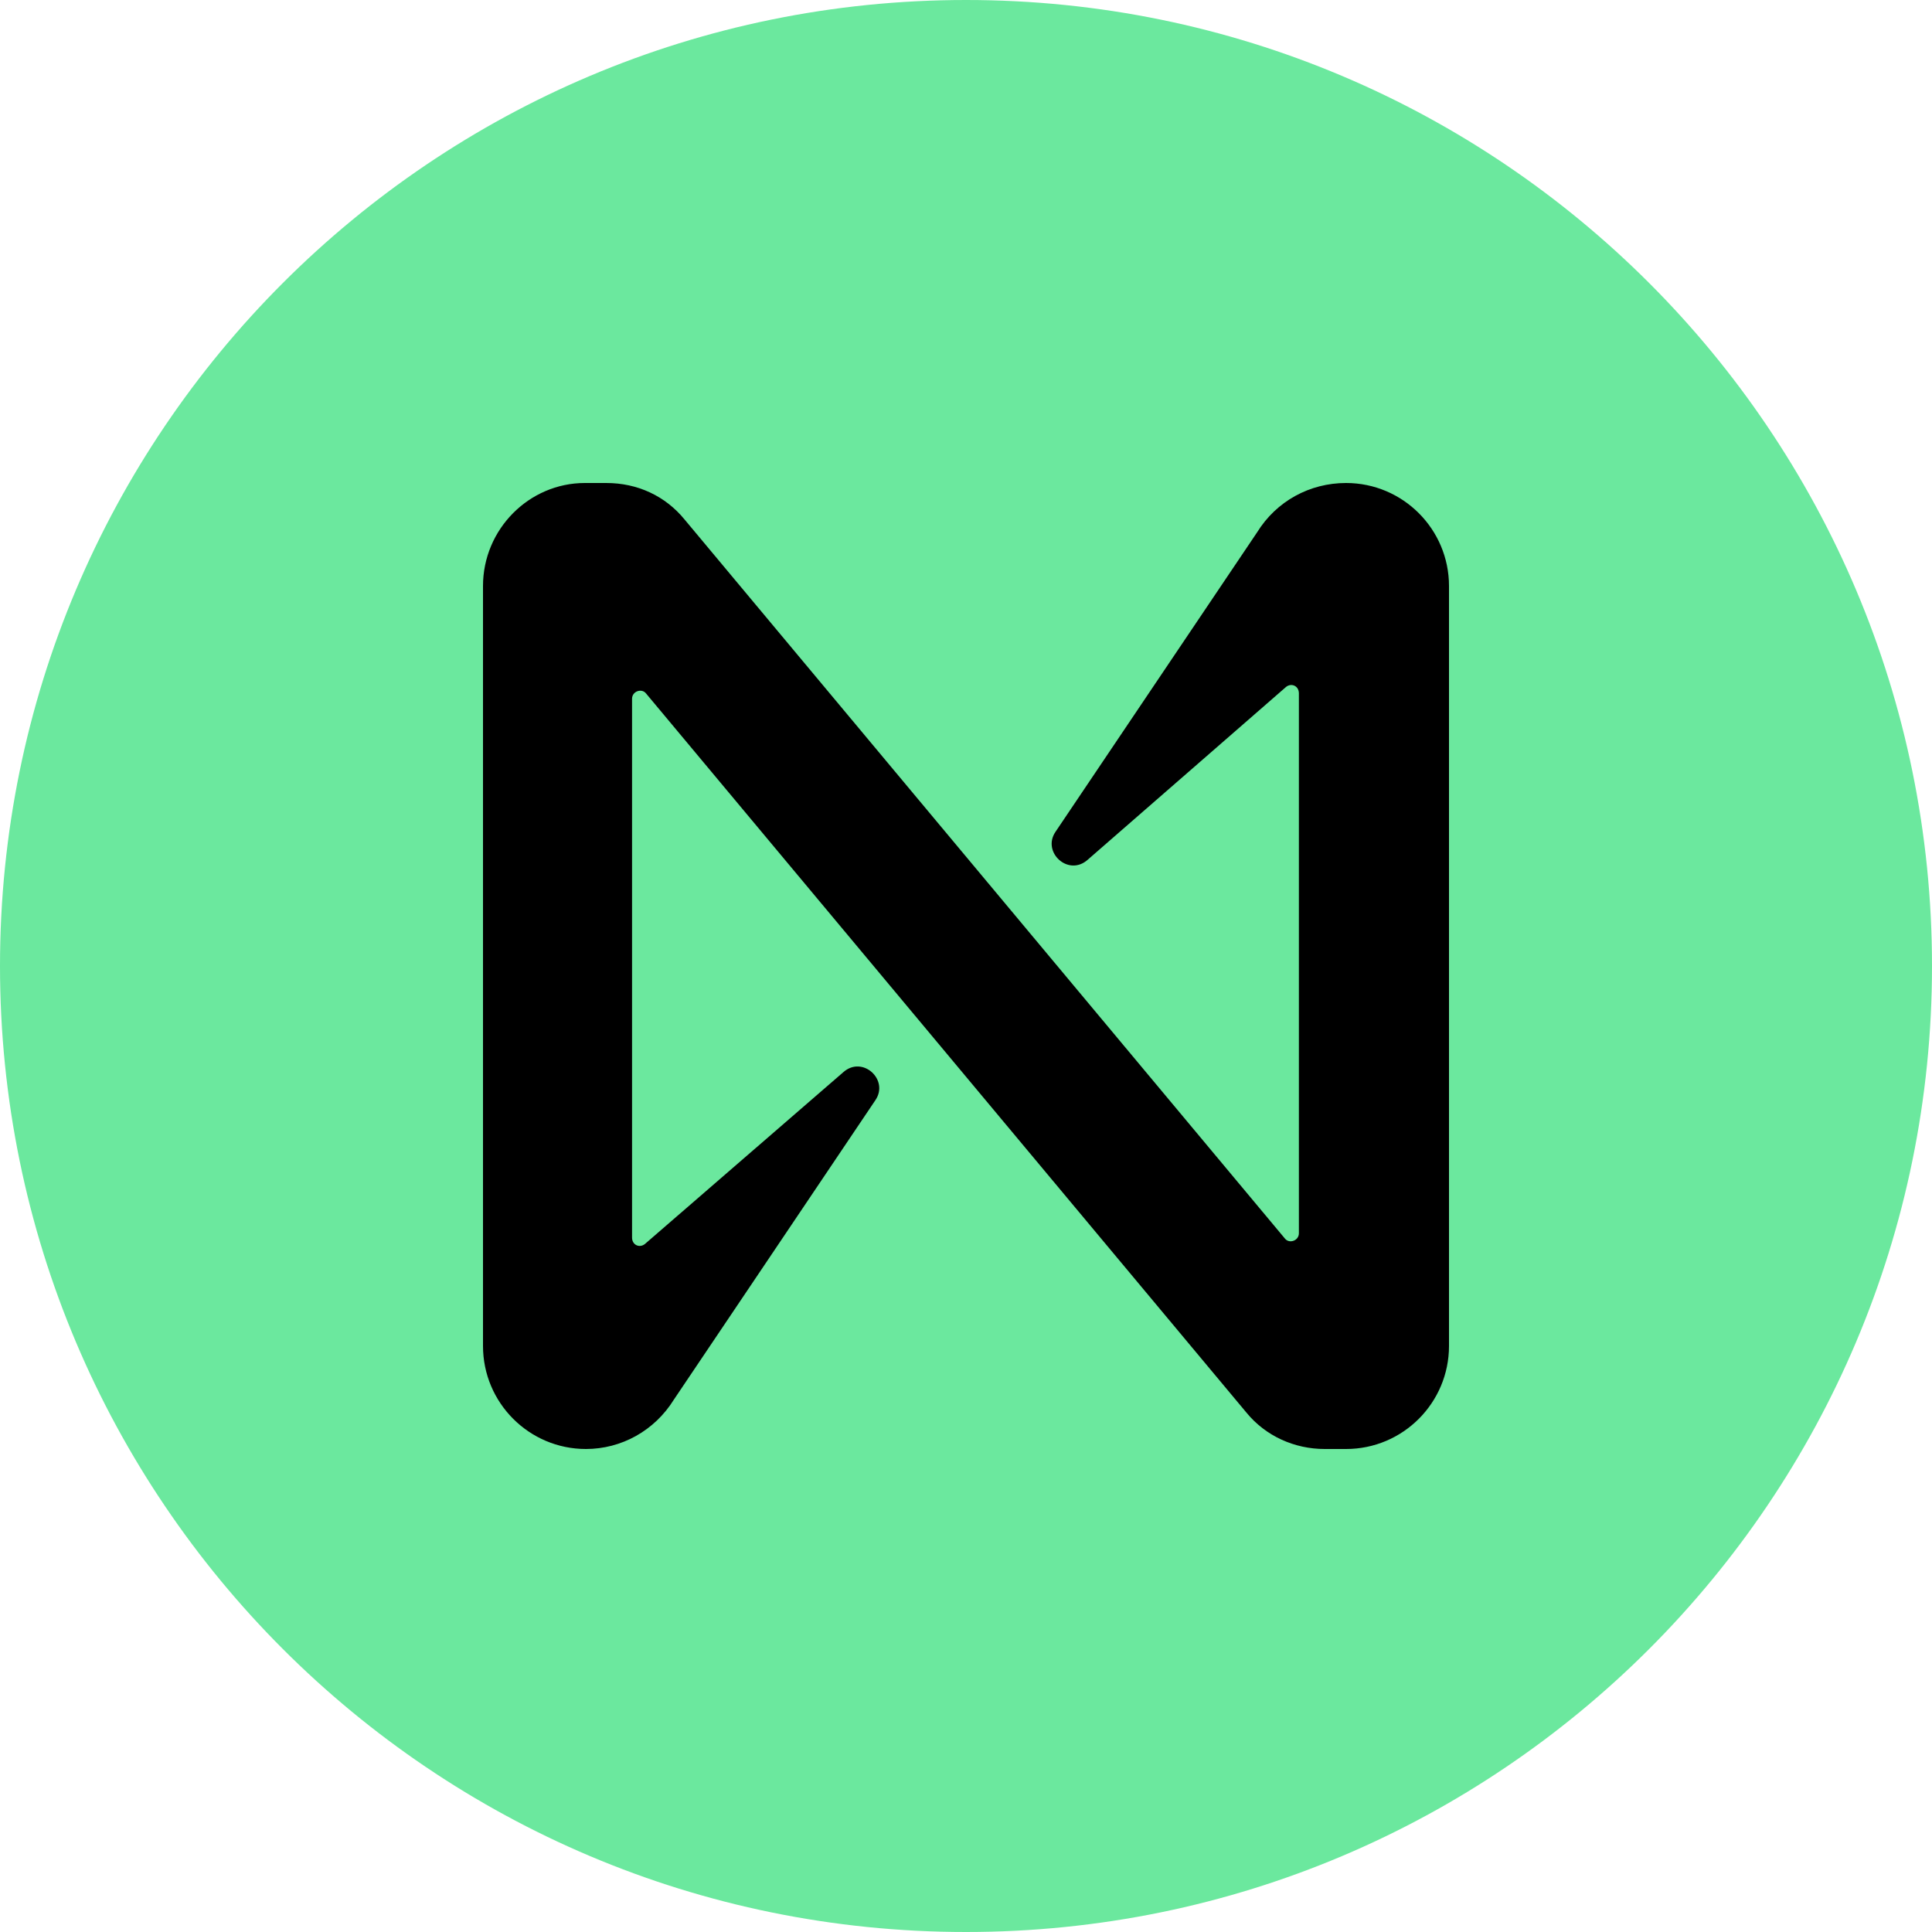<?xml version="1.0" encoding="UTF-8"?>
<svg xmlns="http://www.w3.org/2000/svg" width="128" height="128"
     viewBox="0 0 128 128">
  <path fill-rule="nonzero" fill="rgb(41.961%, 90.98%, 61.961%)" fill-opacity="1"
        d="M 128 64 C 128 99.348 99.348 128 64 128 C 28.652 128 0 99.348 0 64 C 0 28.652 28.652 0 64 0 C 99.348 0 128 28.652 128 64 " />
  <path fill-rule="nonzero" fill="rgb(0%, 0%, 0%)" fill-opacity="1"
        d="M 83.285 35.27 L 69.93 55.109 C 69.008 56.461 70.785 58.098 72.062 56.961 L 85.203 45.512 C 85.559 45.227 86.055 45.441 86.055 45.938 L 86.055 81.707 C 86.055 82.203 85.418 82.418 85.133 82.062 L 45.355 34.418 C 44.074 32.852 42.23 32 40.168 32 L 38.75 32 C 35.055 32 32 35.059 32 38.828 L 32 89.172 C 32 92.941 35.055 96 38.82 96 C 41.164 96 43.363 94.793 44.645 92.73 L 57.996 72.891 C 58.922 71.539 57.145 69.902 55.867 71.039 L 42.727 82.418 C 42.371 82.703 41.875 82.488 41.875 81.992 L 41.875 46.293 C 41.875 45.797 42.512 45.582 42.797 45.938 L 82.574 93.582 C 83.852 95.148 85.77 96 87.762 96 L 89.18 96 C 92.945 96 96 92.941 96 89.172 L 96 38.828 C 96 35.059 92.945 32 89.18 32 C 86.766 32 84.562 33.207 83.285 35.27 Z M 83.285 35.27 " />
</svg>

